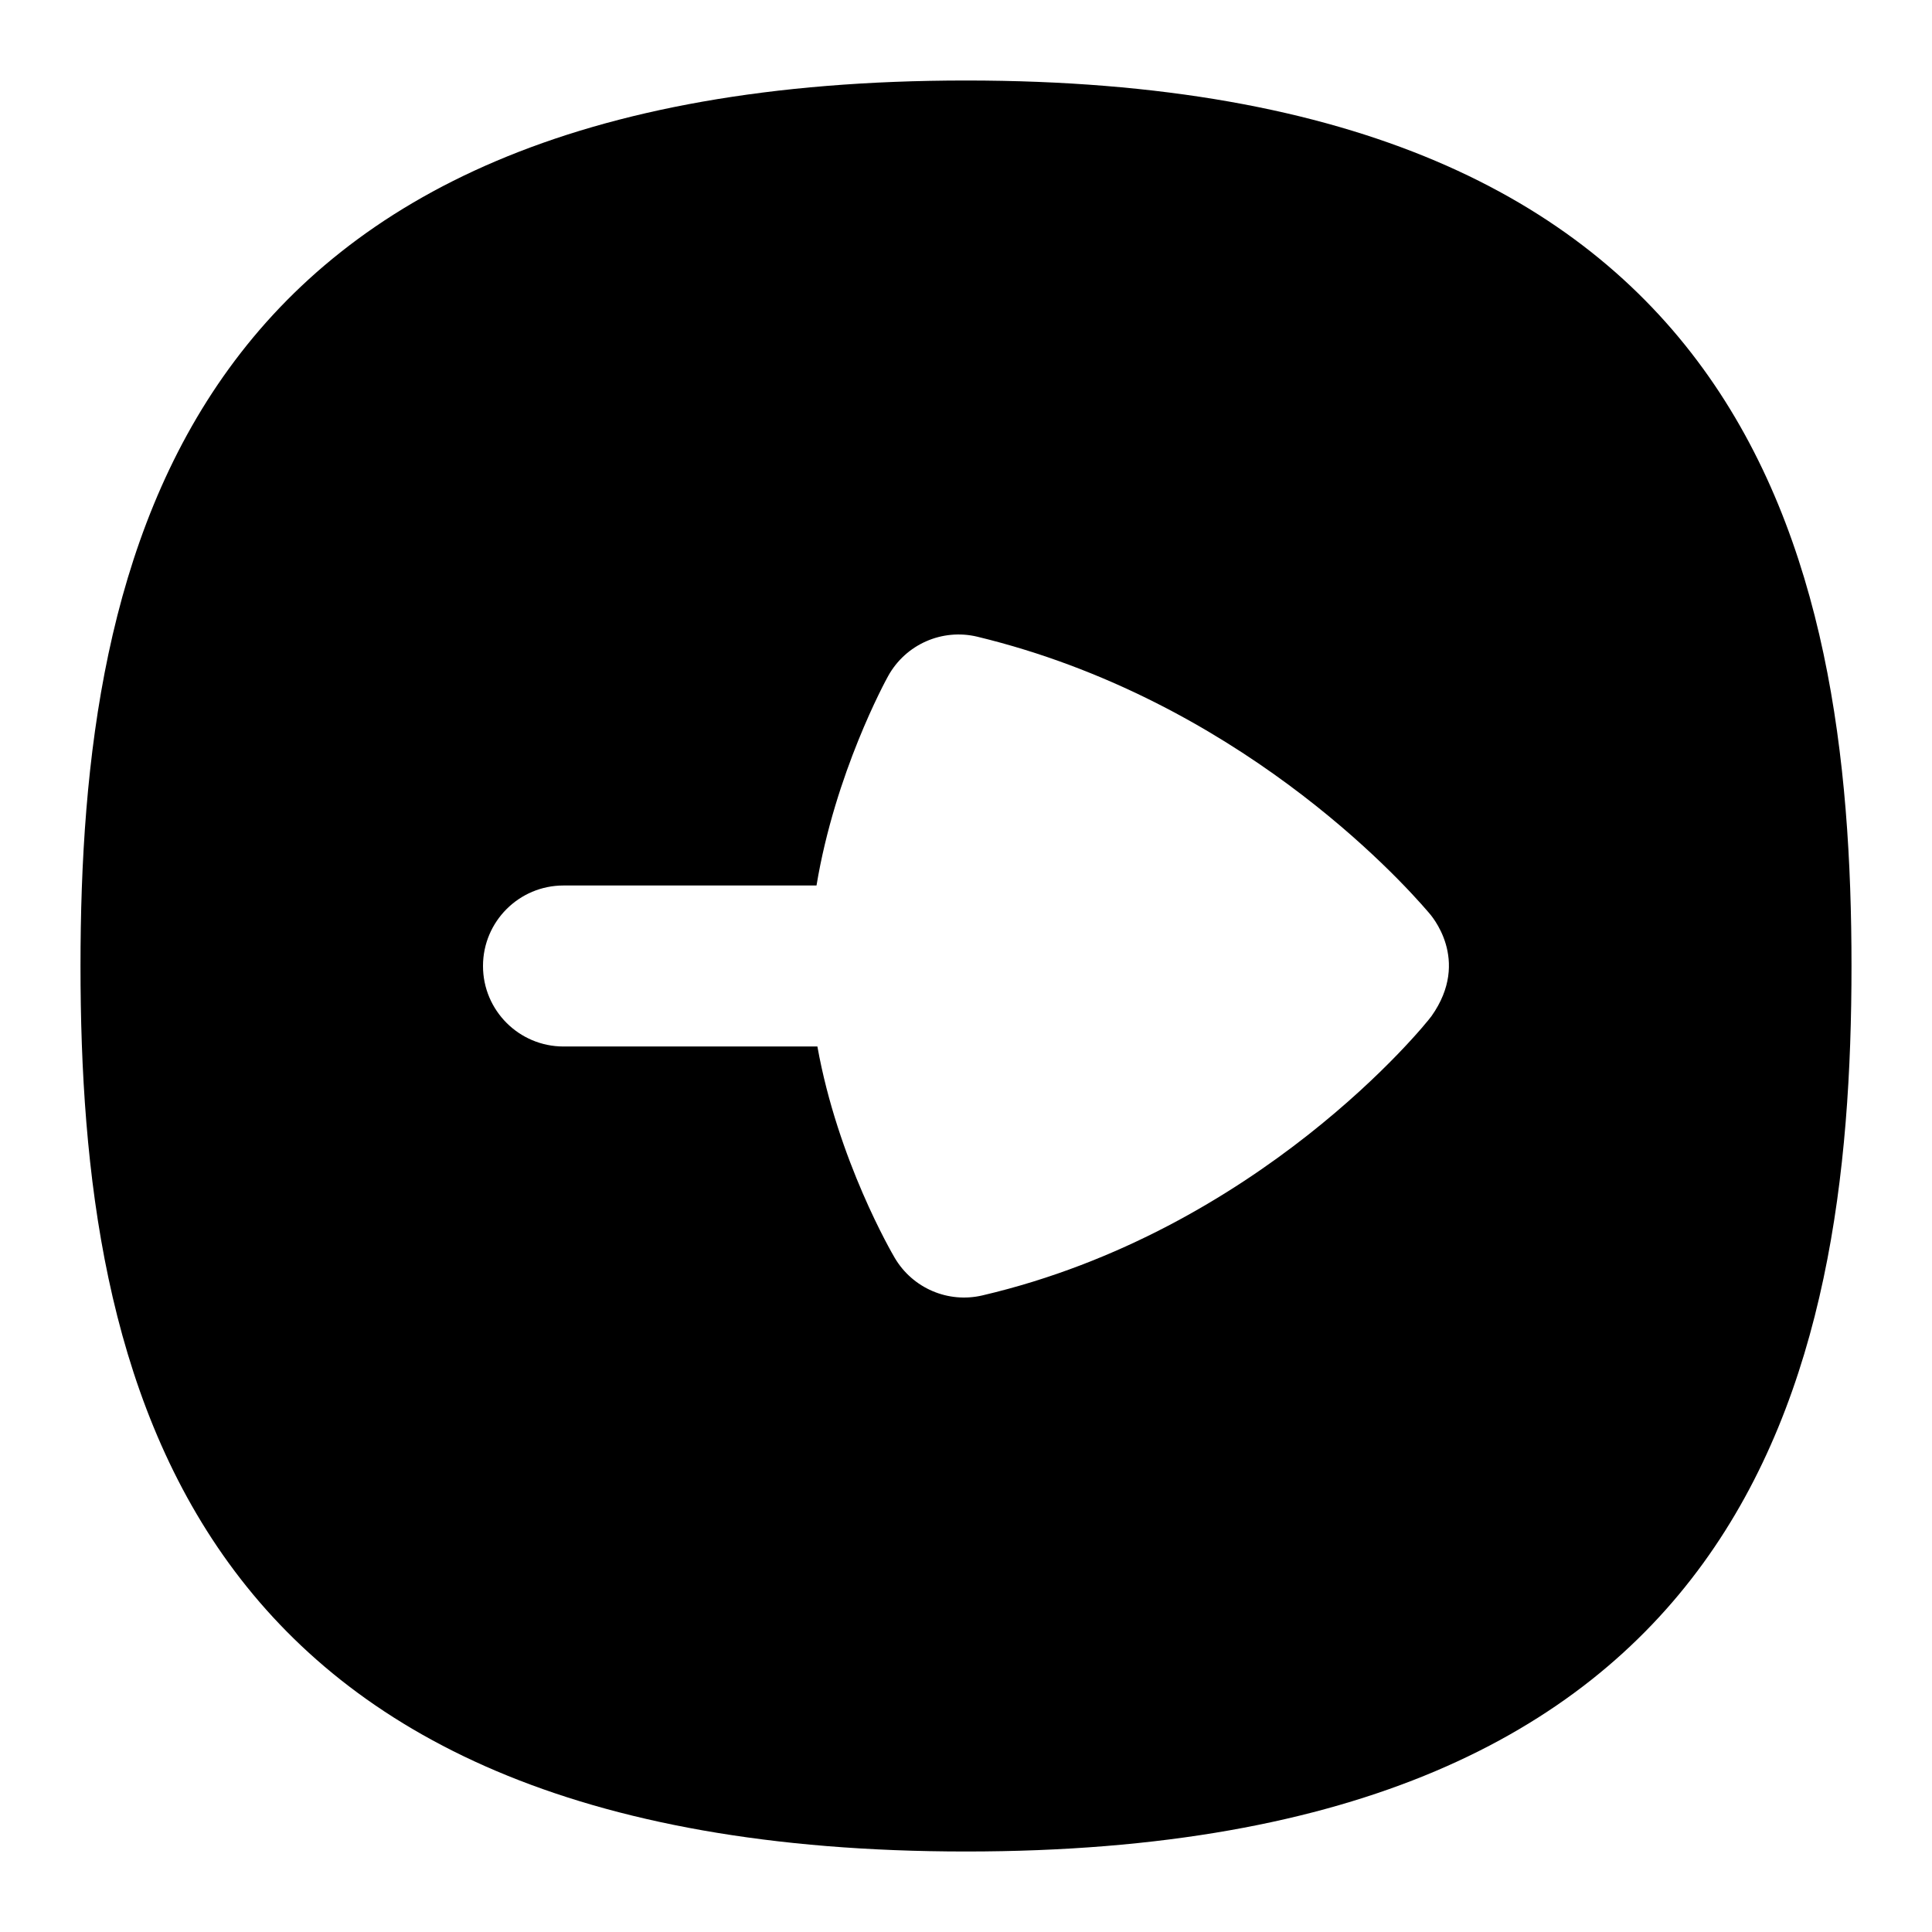 <?xml version="1.0" encoding="UTF-8"?>
<svg xmlns="http://www.w3.org/2000/svg" id="Layer_1" data-name="Layer 1" viewBox="0 0 24 24">
  <path d="M1,12c0,5.122,1.25,11,11,11s11-5.878,11-11S21.75,1,12,1,1,6.878,1,12ZM12.143,7.91c3.206,.776,5.225,2.982,5.604,3.425,.022,.025,.532,.586,.036,1.287-.08,.113-2.151,2.667-5.579,3.47-.426,.1-.867-.089-1.089-.466-.035-.059-.708-1.214-.961-2.626h-3.154c-.552,0-1-.448-1-1s.448-1,1-1h3.143c.231-1.396,.857-2.543,.89-2.602,.218-.394,.672-.594,1.11-.488Z"/>
</svg>
